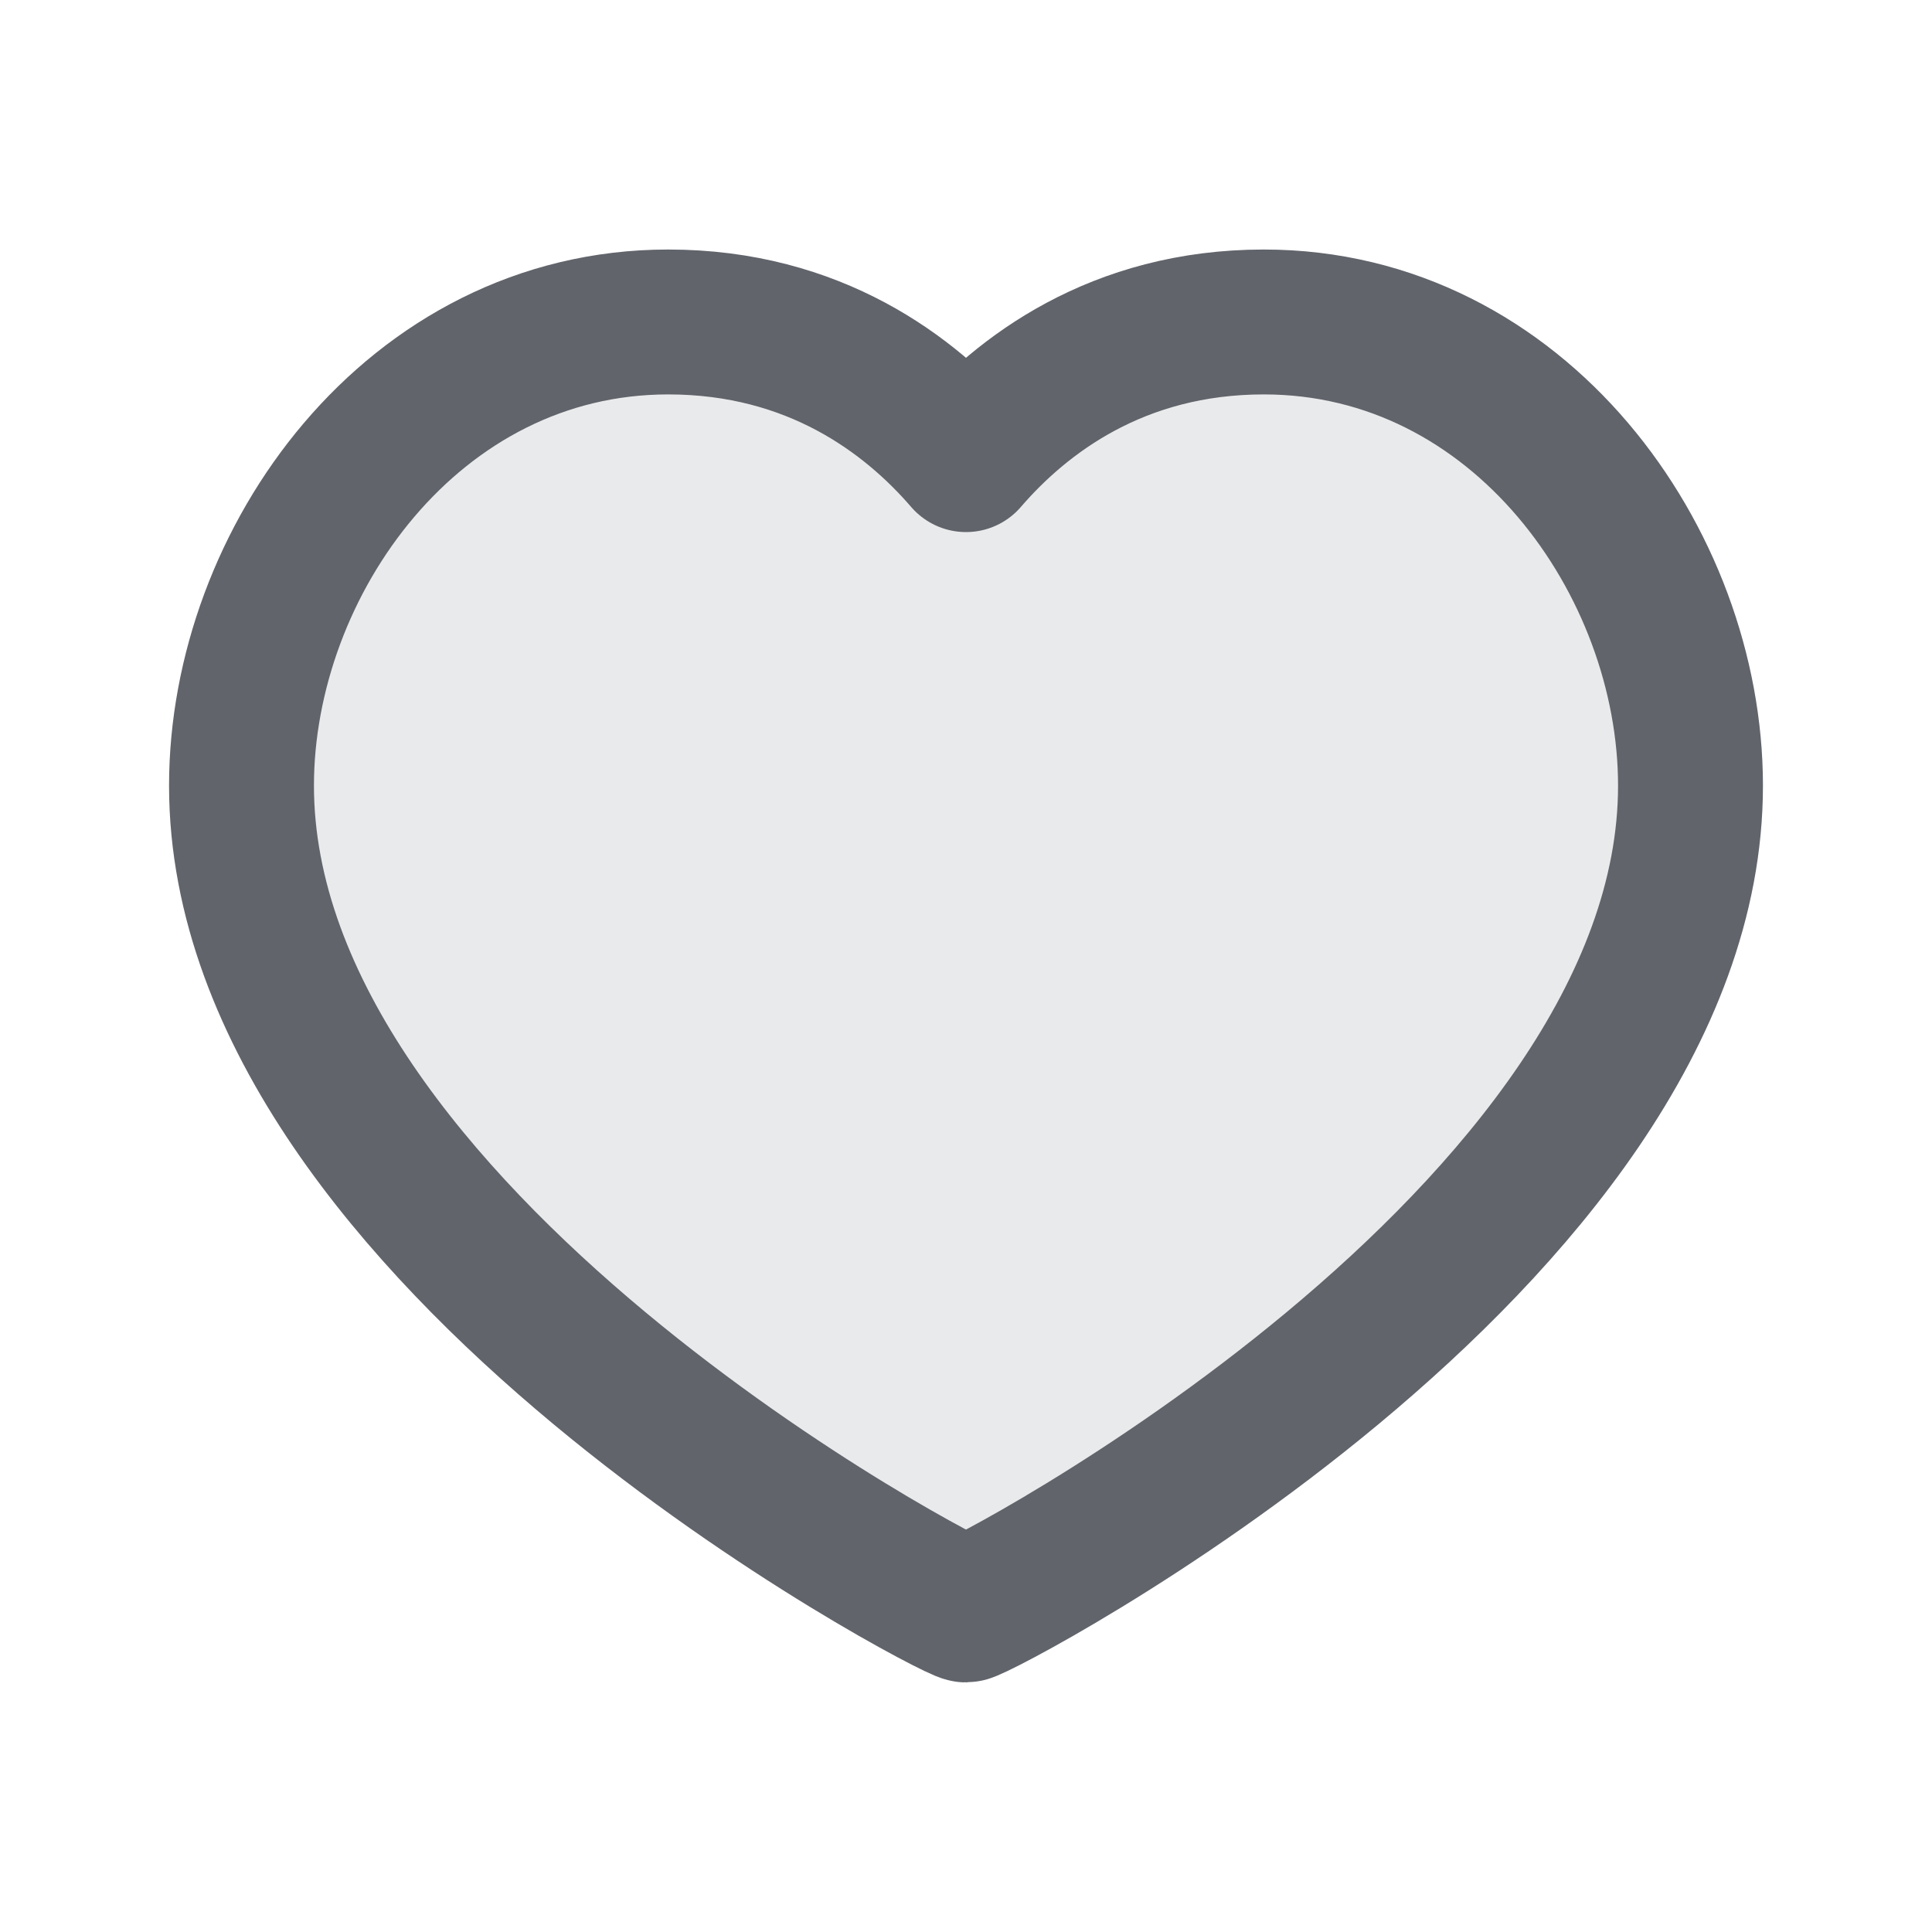 <svg width="20" height="20" viewBox="0 0 20 20" fill="none" xmlns="http://www.w3.org/2000/svg">
<path opacity="0.14" d="M13.083 3.333C15.725 3.333 17.5 5.816 17.5 8.133C17.5 12.825 10.133 16.666 10 16.666C9.867 16.666 2.5 12.825 2.5 8.133C2.5 5.816 4.275 3.333 6.917 3.333C8.433 3.333 9.425 4.091 10 4.758C10.575 4.091 11.567 3.333 13.083 3.333Z" fill="#61646B"/>
<path d="M13.083 3.333C15.725 3.333 17.5 5.816 17.5 8.133C17.5 12.825 10.133 16.666 10 16.666C9.867 16.666 2.5 12.825 2.5 8.133C2.5 5.816 4.275 3.333 6.917 3.333C8.433 3.333 9.425 4.091 10 4.758C10.575 4.091 11.567 3.333 13.083 3.333Z" stroke="#61646B" stroke-width="1.5" stroke-linecap="round" stroke-linejoin="round"/>
</svg>
